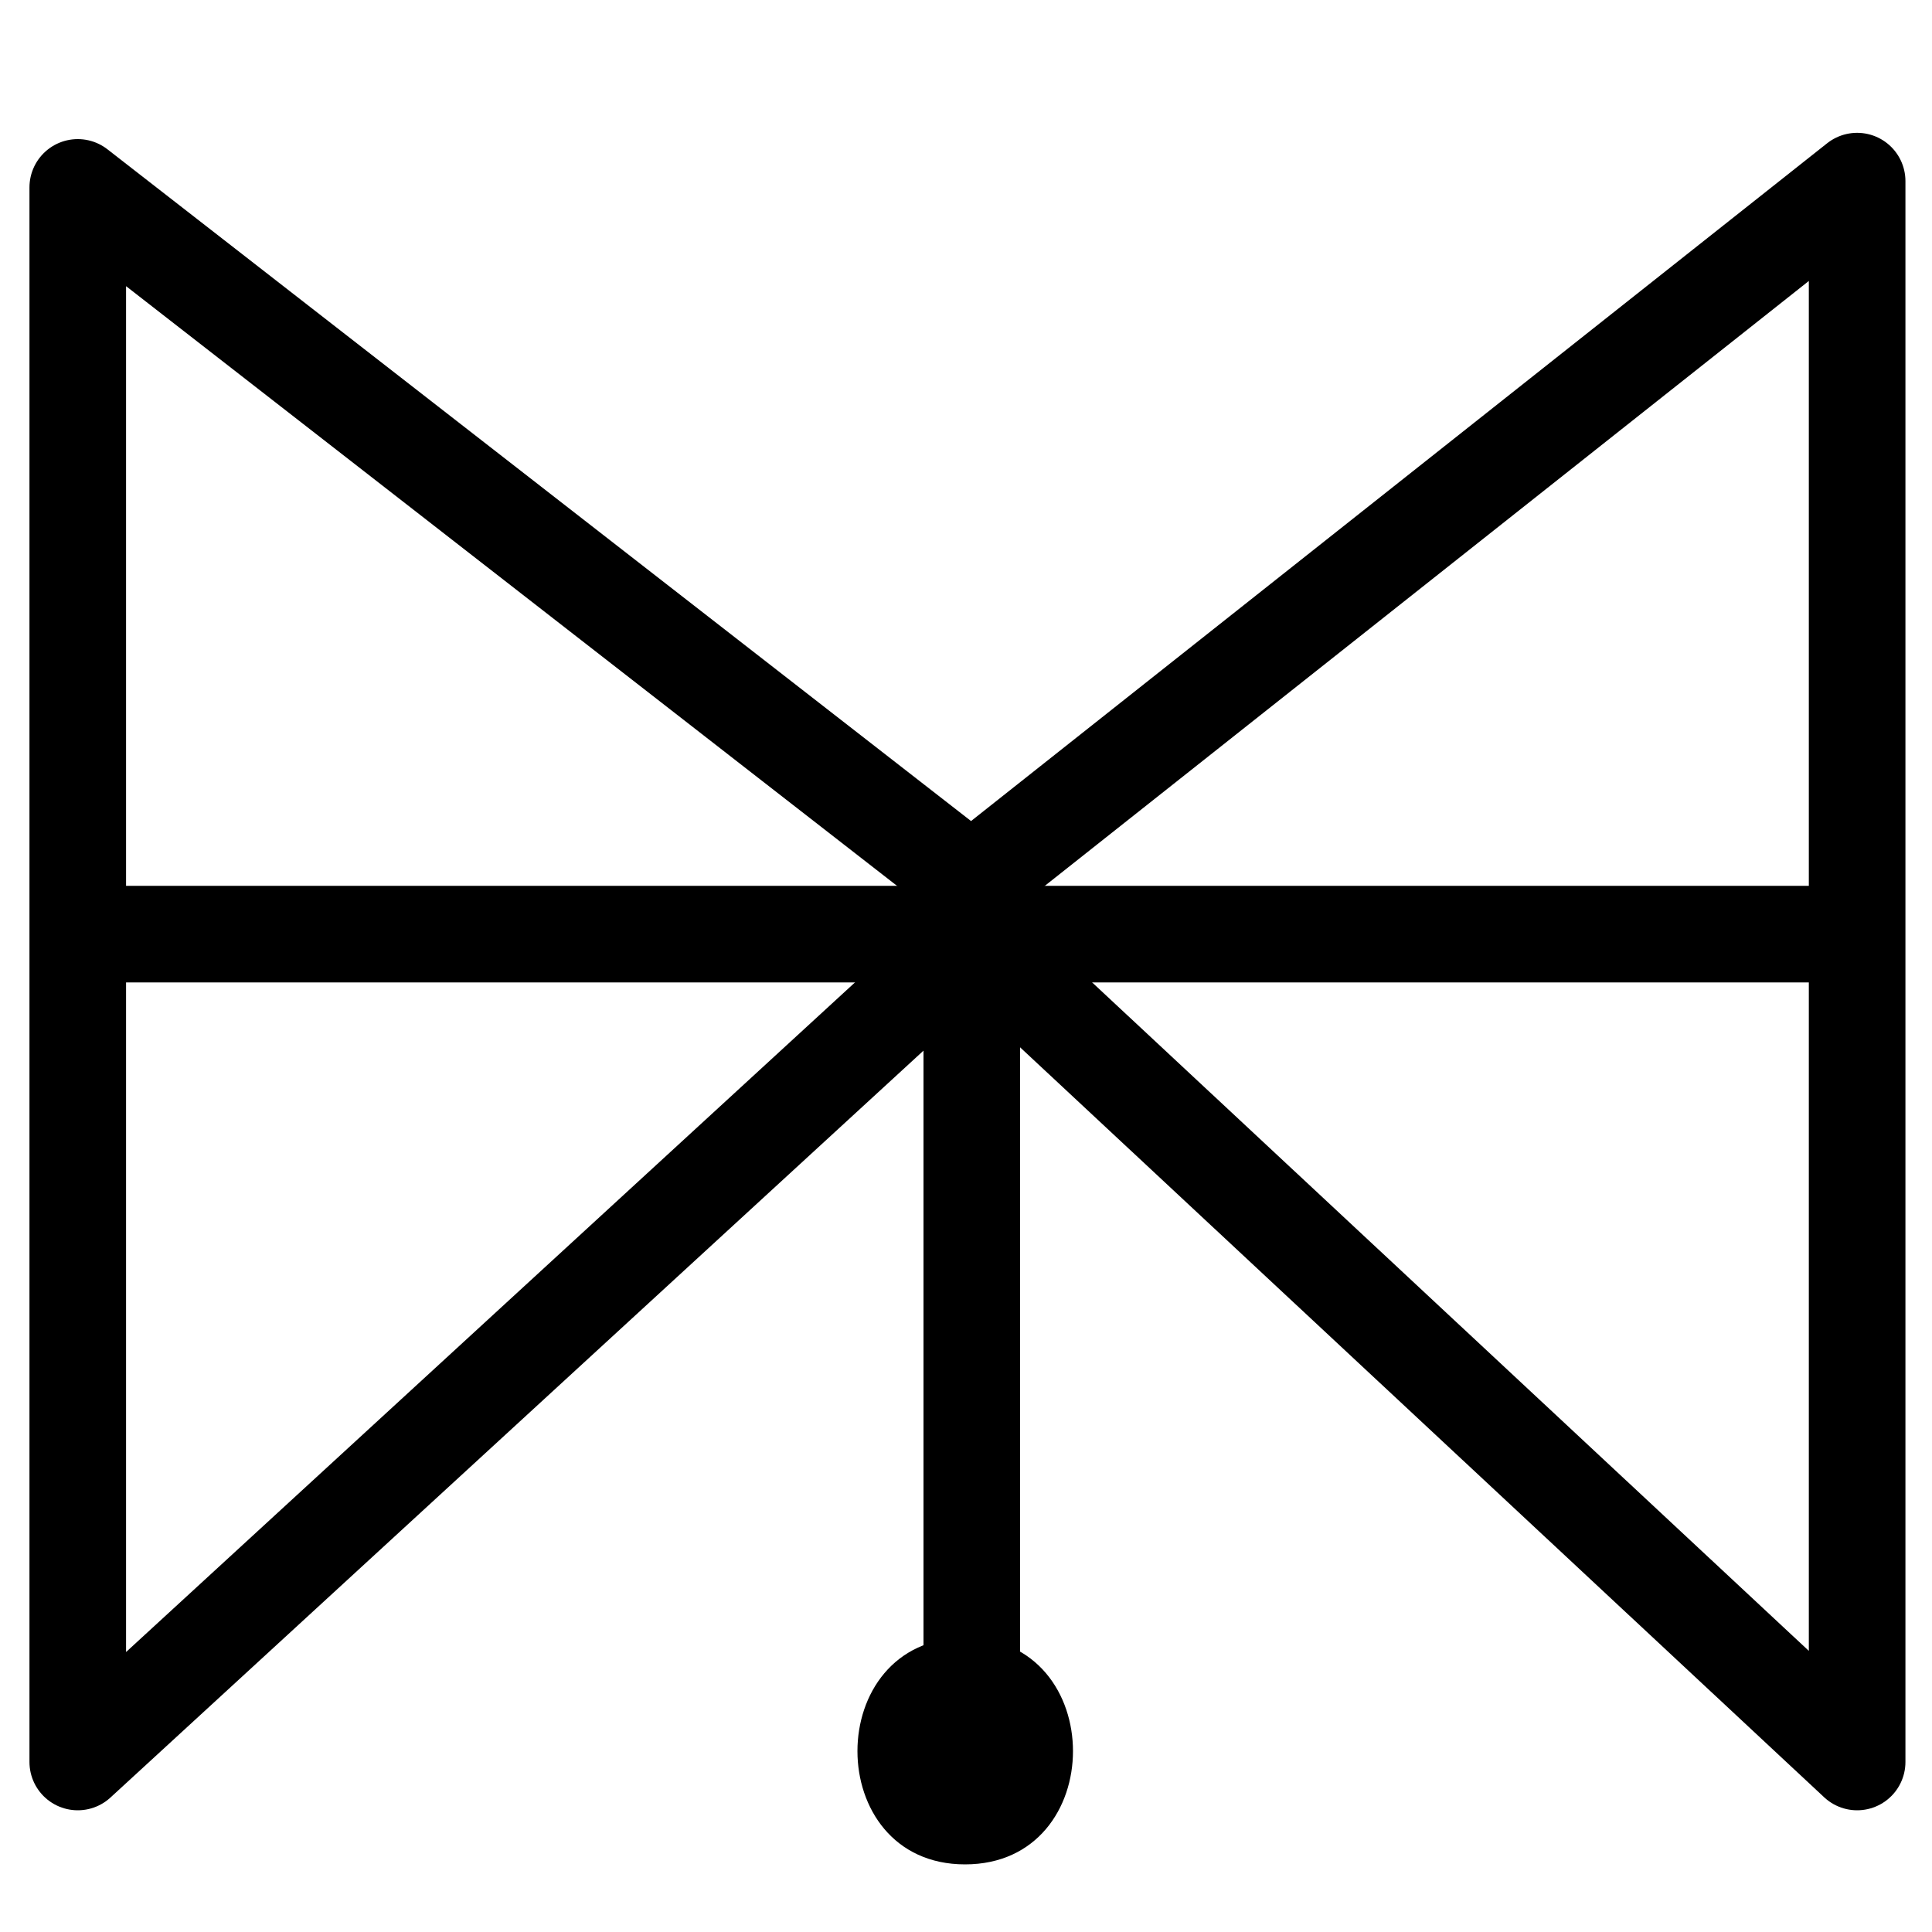 <?xml version="1.0" encoding="UTF-8"?>
<svg xmlns:foaf="http://xmlns.com/foaf/0.1/" xmlns:svg="http://www.w3.org/2000/svg"
     xmlns:dc="http://purl.org/dc/elements/1.1/"
     xmlns:crm="http://www.cidoc-crm.org/cidoc-crm/"
     xmlns="http://www.w3.org/2000/svg"
     xmlns:sodipodi="http://sodipodi.sourceforge.net/DTD/sodipodi-0.dtd"
     xmlns:cc="http://creativecommons.org/ns#"
     xmlns:inkscape="http://www.inkscape.org/namespaces/inkscape"
     xmlns:nmo="http://nomisma.org/ontology#"
     xmlns:rdf="http://www.w3.org/1999/02/22-rdf-syntax-ns#"
     width="400"
     height="400"
     xml:space="preserve"
     viewBox="0 0 400 400">
  <title property="dc:title">Monogram 729</title><desc proprety="dc:description">Monogram 729 published by Nomisma.org. See matching URIs and bibliographic references for further information about the usage of this symbol on coinage.</desc>
    <desc xmlns:xlink="http://www.w3.org/1999/xlink" property="dc:creator">Corpus Nummorum https://www.corpus-nummorum.eu</desc>
    <desc xmlns:xlink="http://www.w3.org/1999/xlink">lettercomb: Μ Η Τ N X</desc>    
    <style xmlns:xlink="http://www.w3.org/1999/xlink" type="text/css">.st0{fill:none;stroke:#000000;stroke-width:20;stroke-linecap:round;stroke-linejoin:round;}</style>
<line xmlns:xlink="http://www.w3.org/1999/xlink" class="st0" x1="382" y1="193.4"
         x2="17.4"
         y2="193.4"/>
<line xmlns:xlink="http://www.w3.org/1999/xlink" class="st0" x1="201.2" y1="199.7"
         x2="201.2"
         y2="364.4"/>
<path xmlns:xlink="http://www.w3.org/1999/xlink" class="st0" d="M17.9,311.8"/>
<path xmlns:xlink="http://www.w3.org/1999/xlink"
         d="M199.8,386c29.8,0,29.8-46.9,0-46.9C170.1,339.1,170.1,386,199.8,386z"/>
<polygon xmlns:xlink="http://www.w3.org/1999/xlink" class="st0"
            points="384.5,364.8 384.5,37.5 201.1,182.7 16.1,38.8 16.1,364.8 201.7,194.3 "/>
</svg>